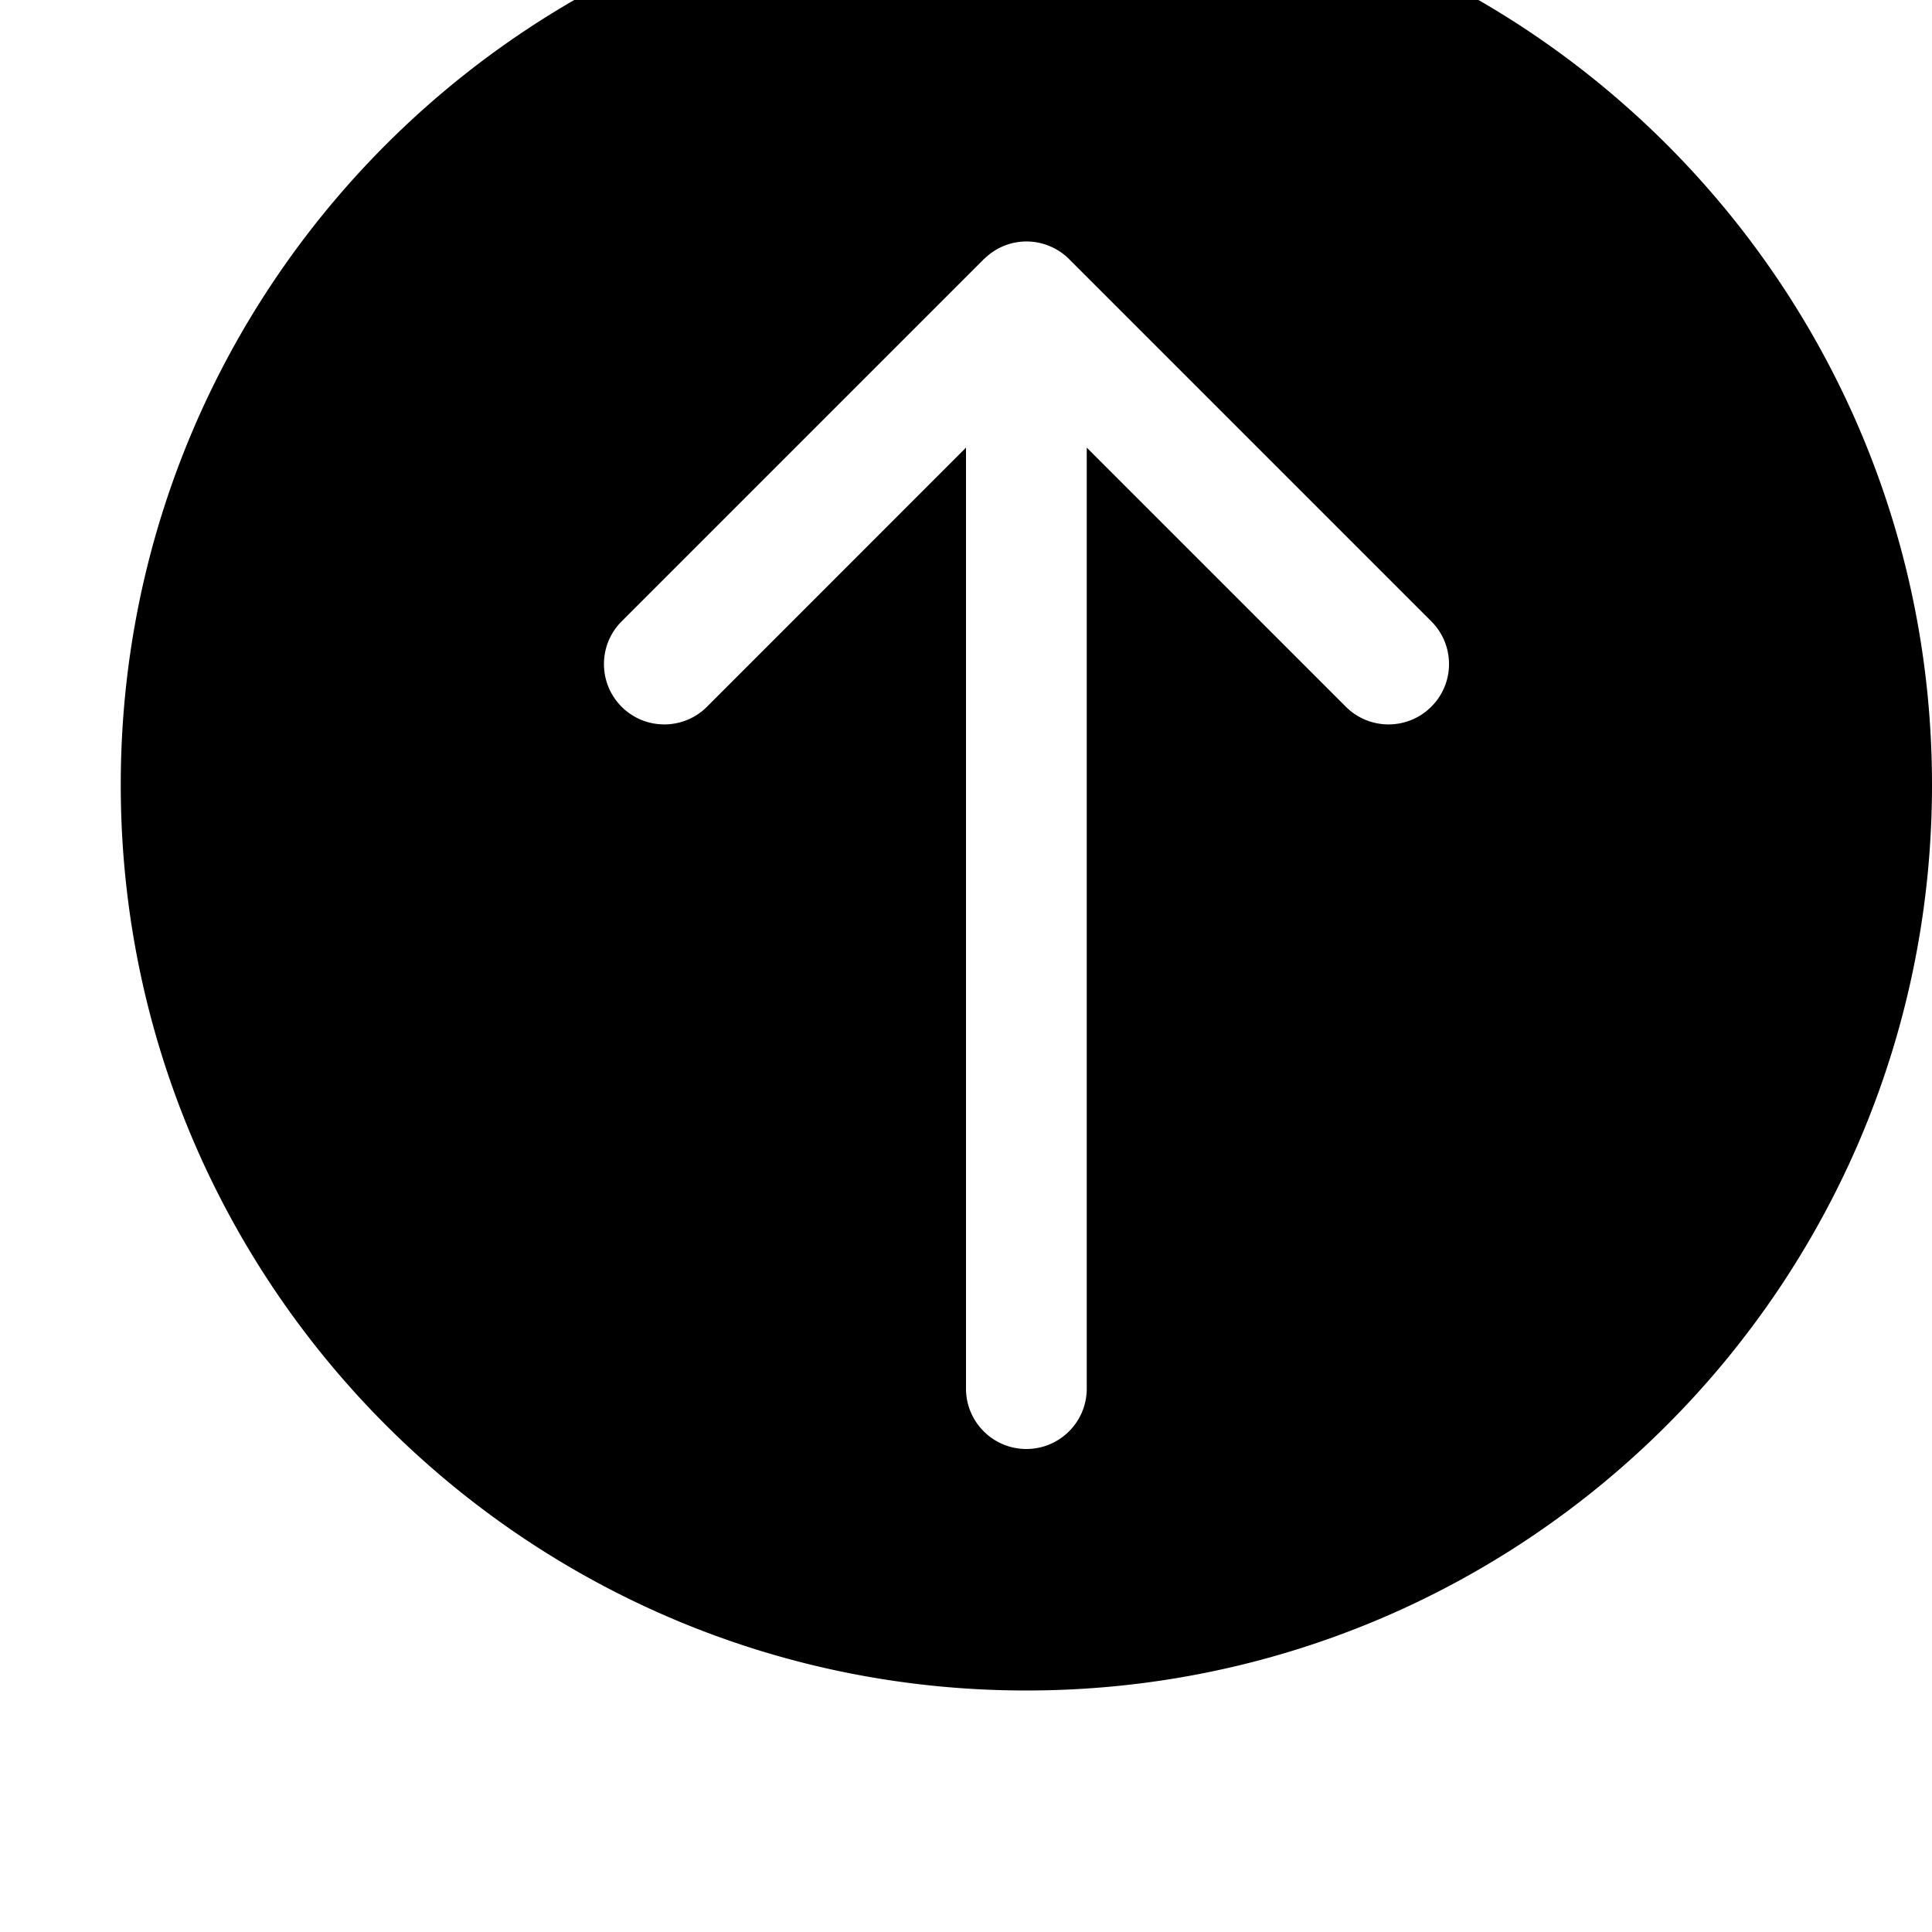 <svg width="64" height="64" viewBox="0 0 512 512" xmlns="http://www.w3.org/2000/svg"><path d="M272 448C139.456 448 32 340.544 32 208S139.456-32 272-32 512 75.456 512 208 404.544 448 272 448zm107.328-283.328l-96-96a15.831 15.831 0 0 0-5.184-3.456 15.872 15.872 0 0 0-12.224 0c-1.92.8-3.616 1.952-5.056 3.36-.032.032-.096.032-.128.096l-96 96c-6.24 6.24-6.24 16.384 0 22.624 6.24 6.24 16.384 6.24 22.624 0L256 118.624V368c0 8.832 7.168 16 16 16s16-7.168 16-16V118.624l68.672 68.672c6.24 6.24 16.384 6.24 22.624 0 6.272-6.24 6.272-16.352.032-22.624z"/></svg>